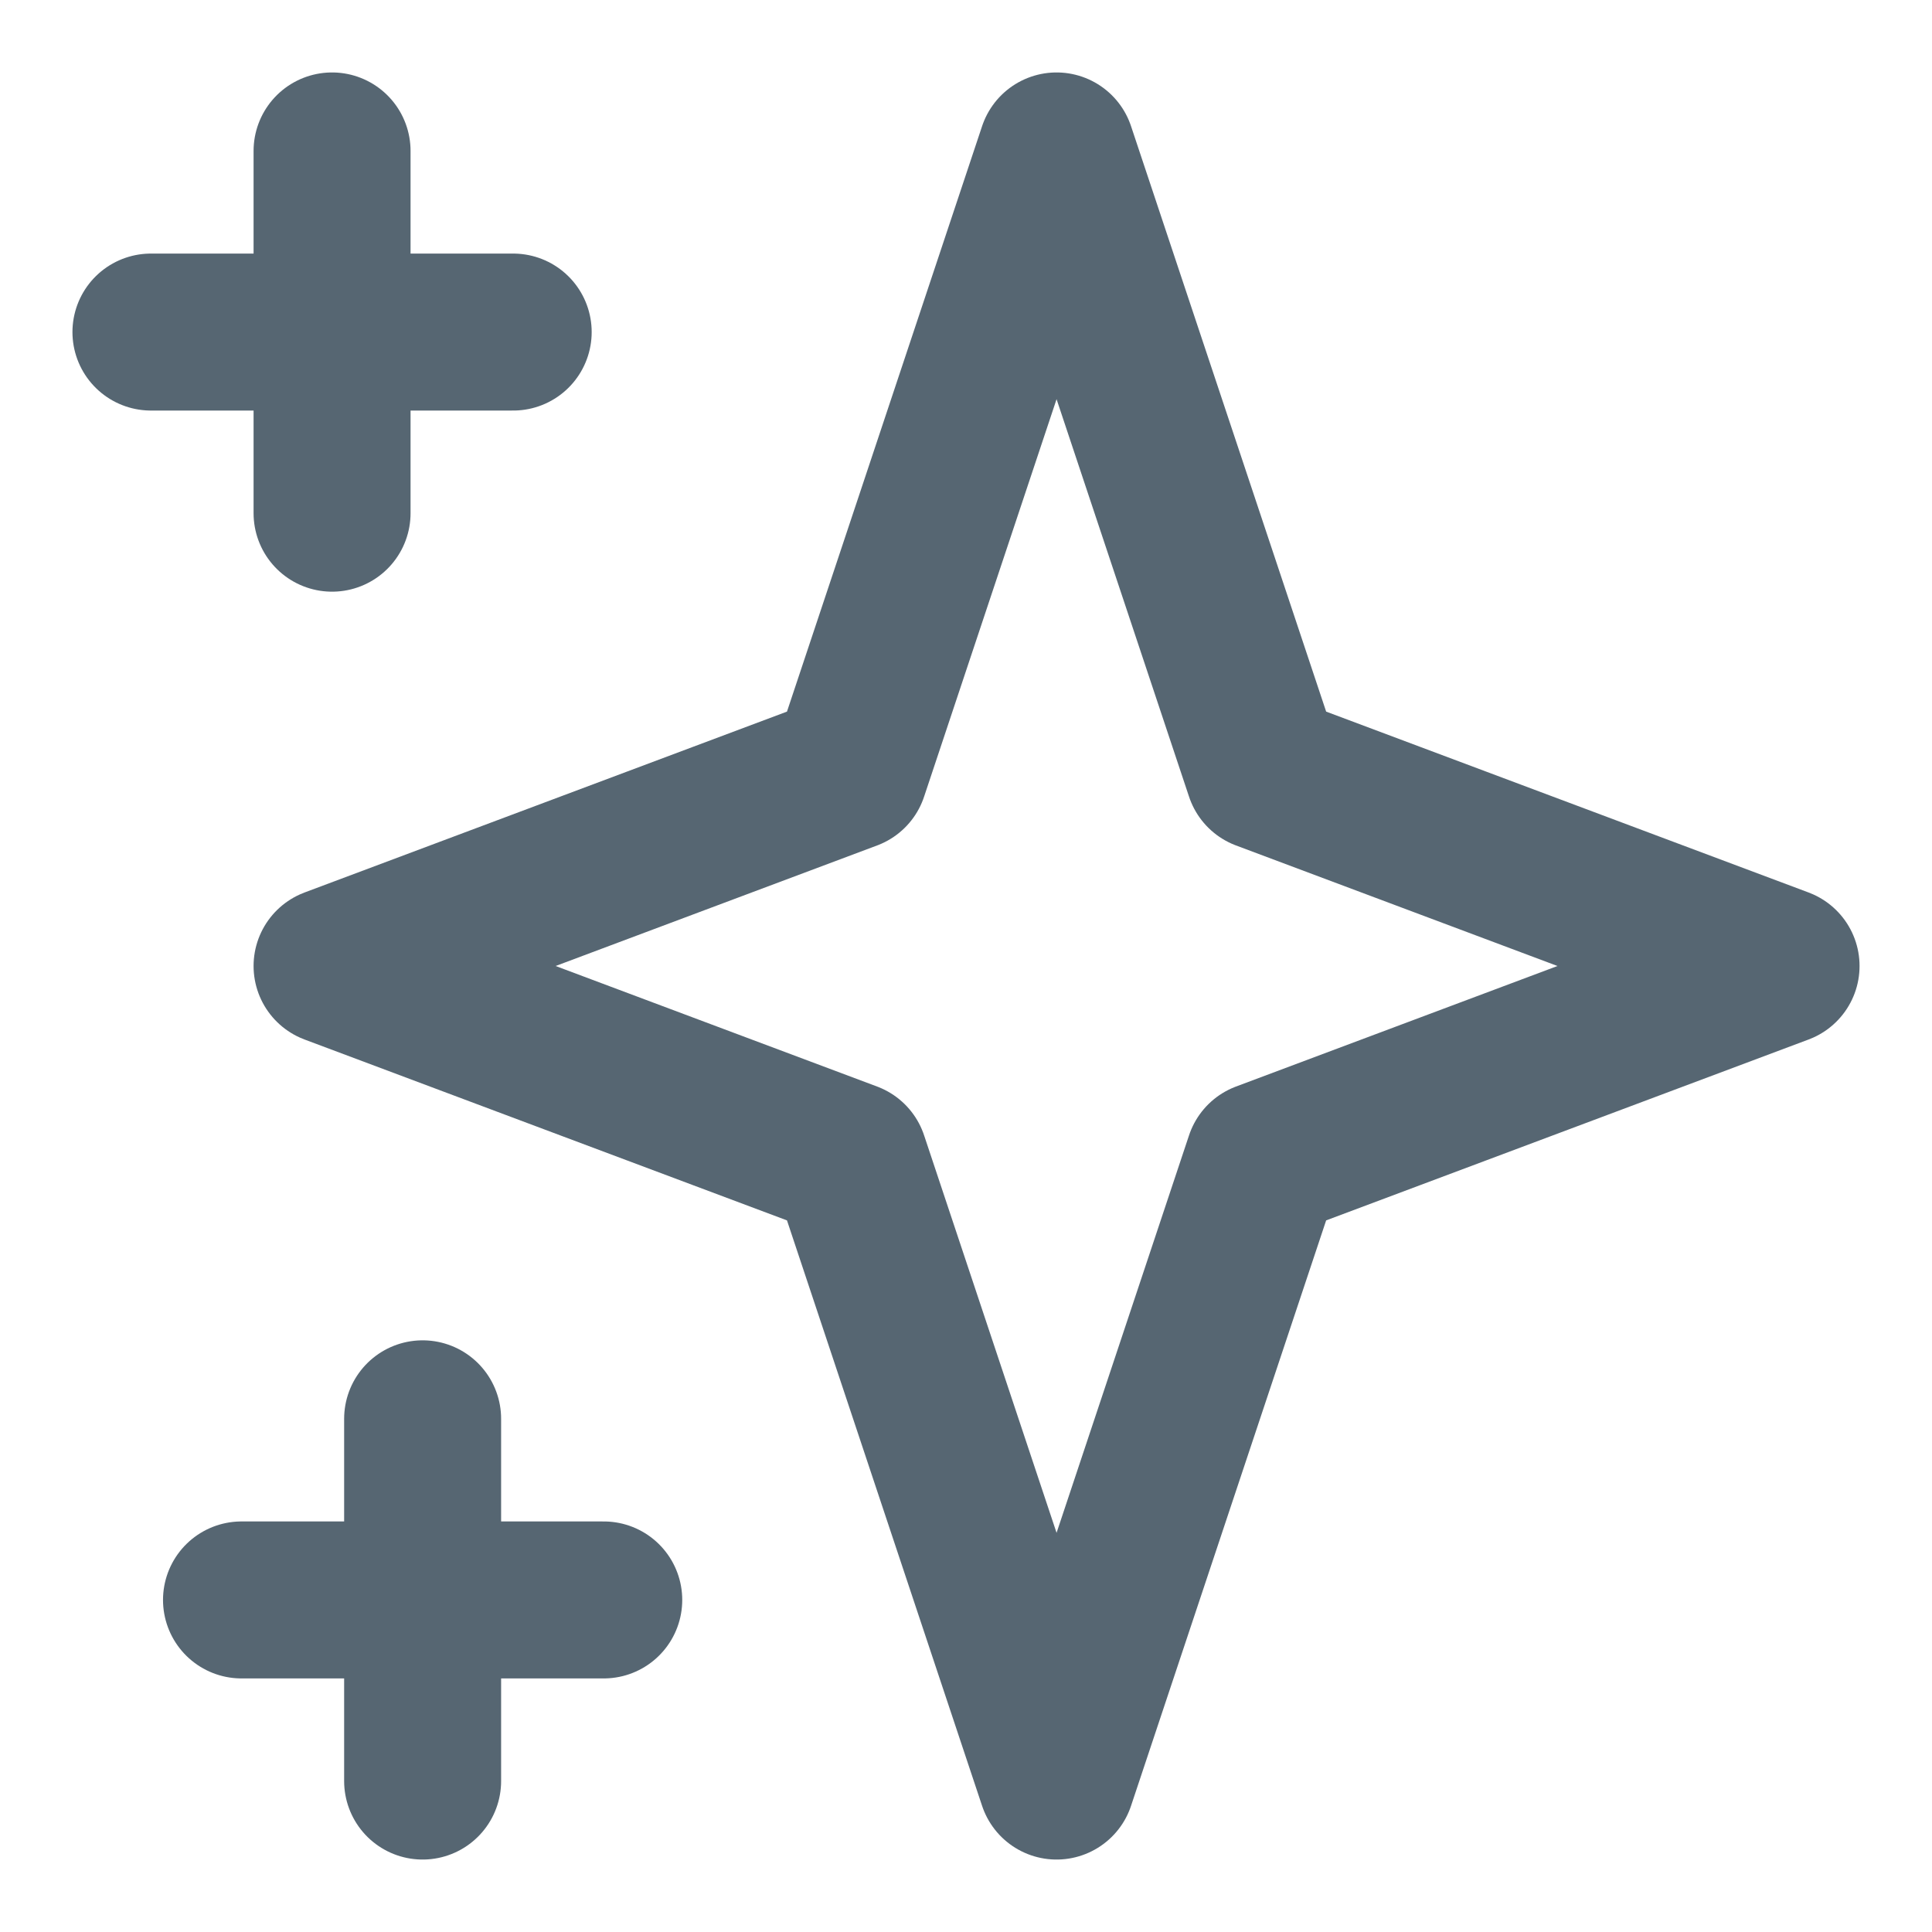 <svg width="16" height="16" viewBox="0 0 16 16" fill="none" xmlns="http://www.w3.org/2000/svg">
<path d="M2.75 1.25V4.25M1.25 2.75H4.25M3.5 11.75V14.75M2 13.25H5M8.75 1.25L10.464 6.393L14.75 8L10.464 9.607L8.75 14.75L7.036 9.607L2.75 8L7.036 6.393L8.75 1.25Z" stroke="#566672" stroke-width="1.3" stroke-linecap="round" stroke-linejoin="round"/>
</svg>
